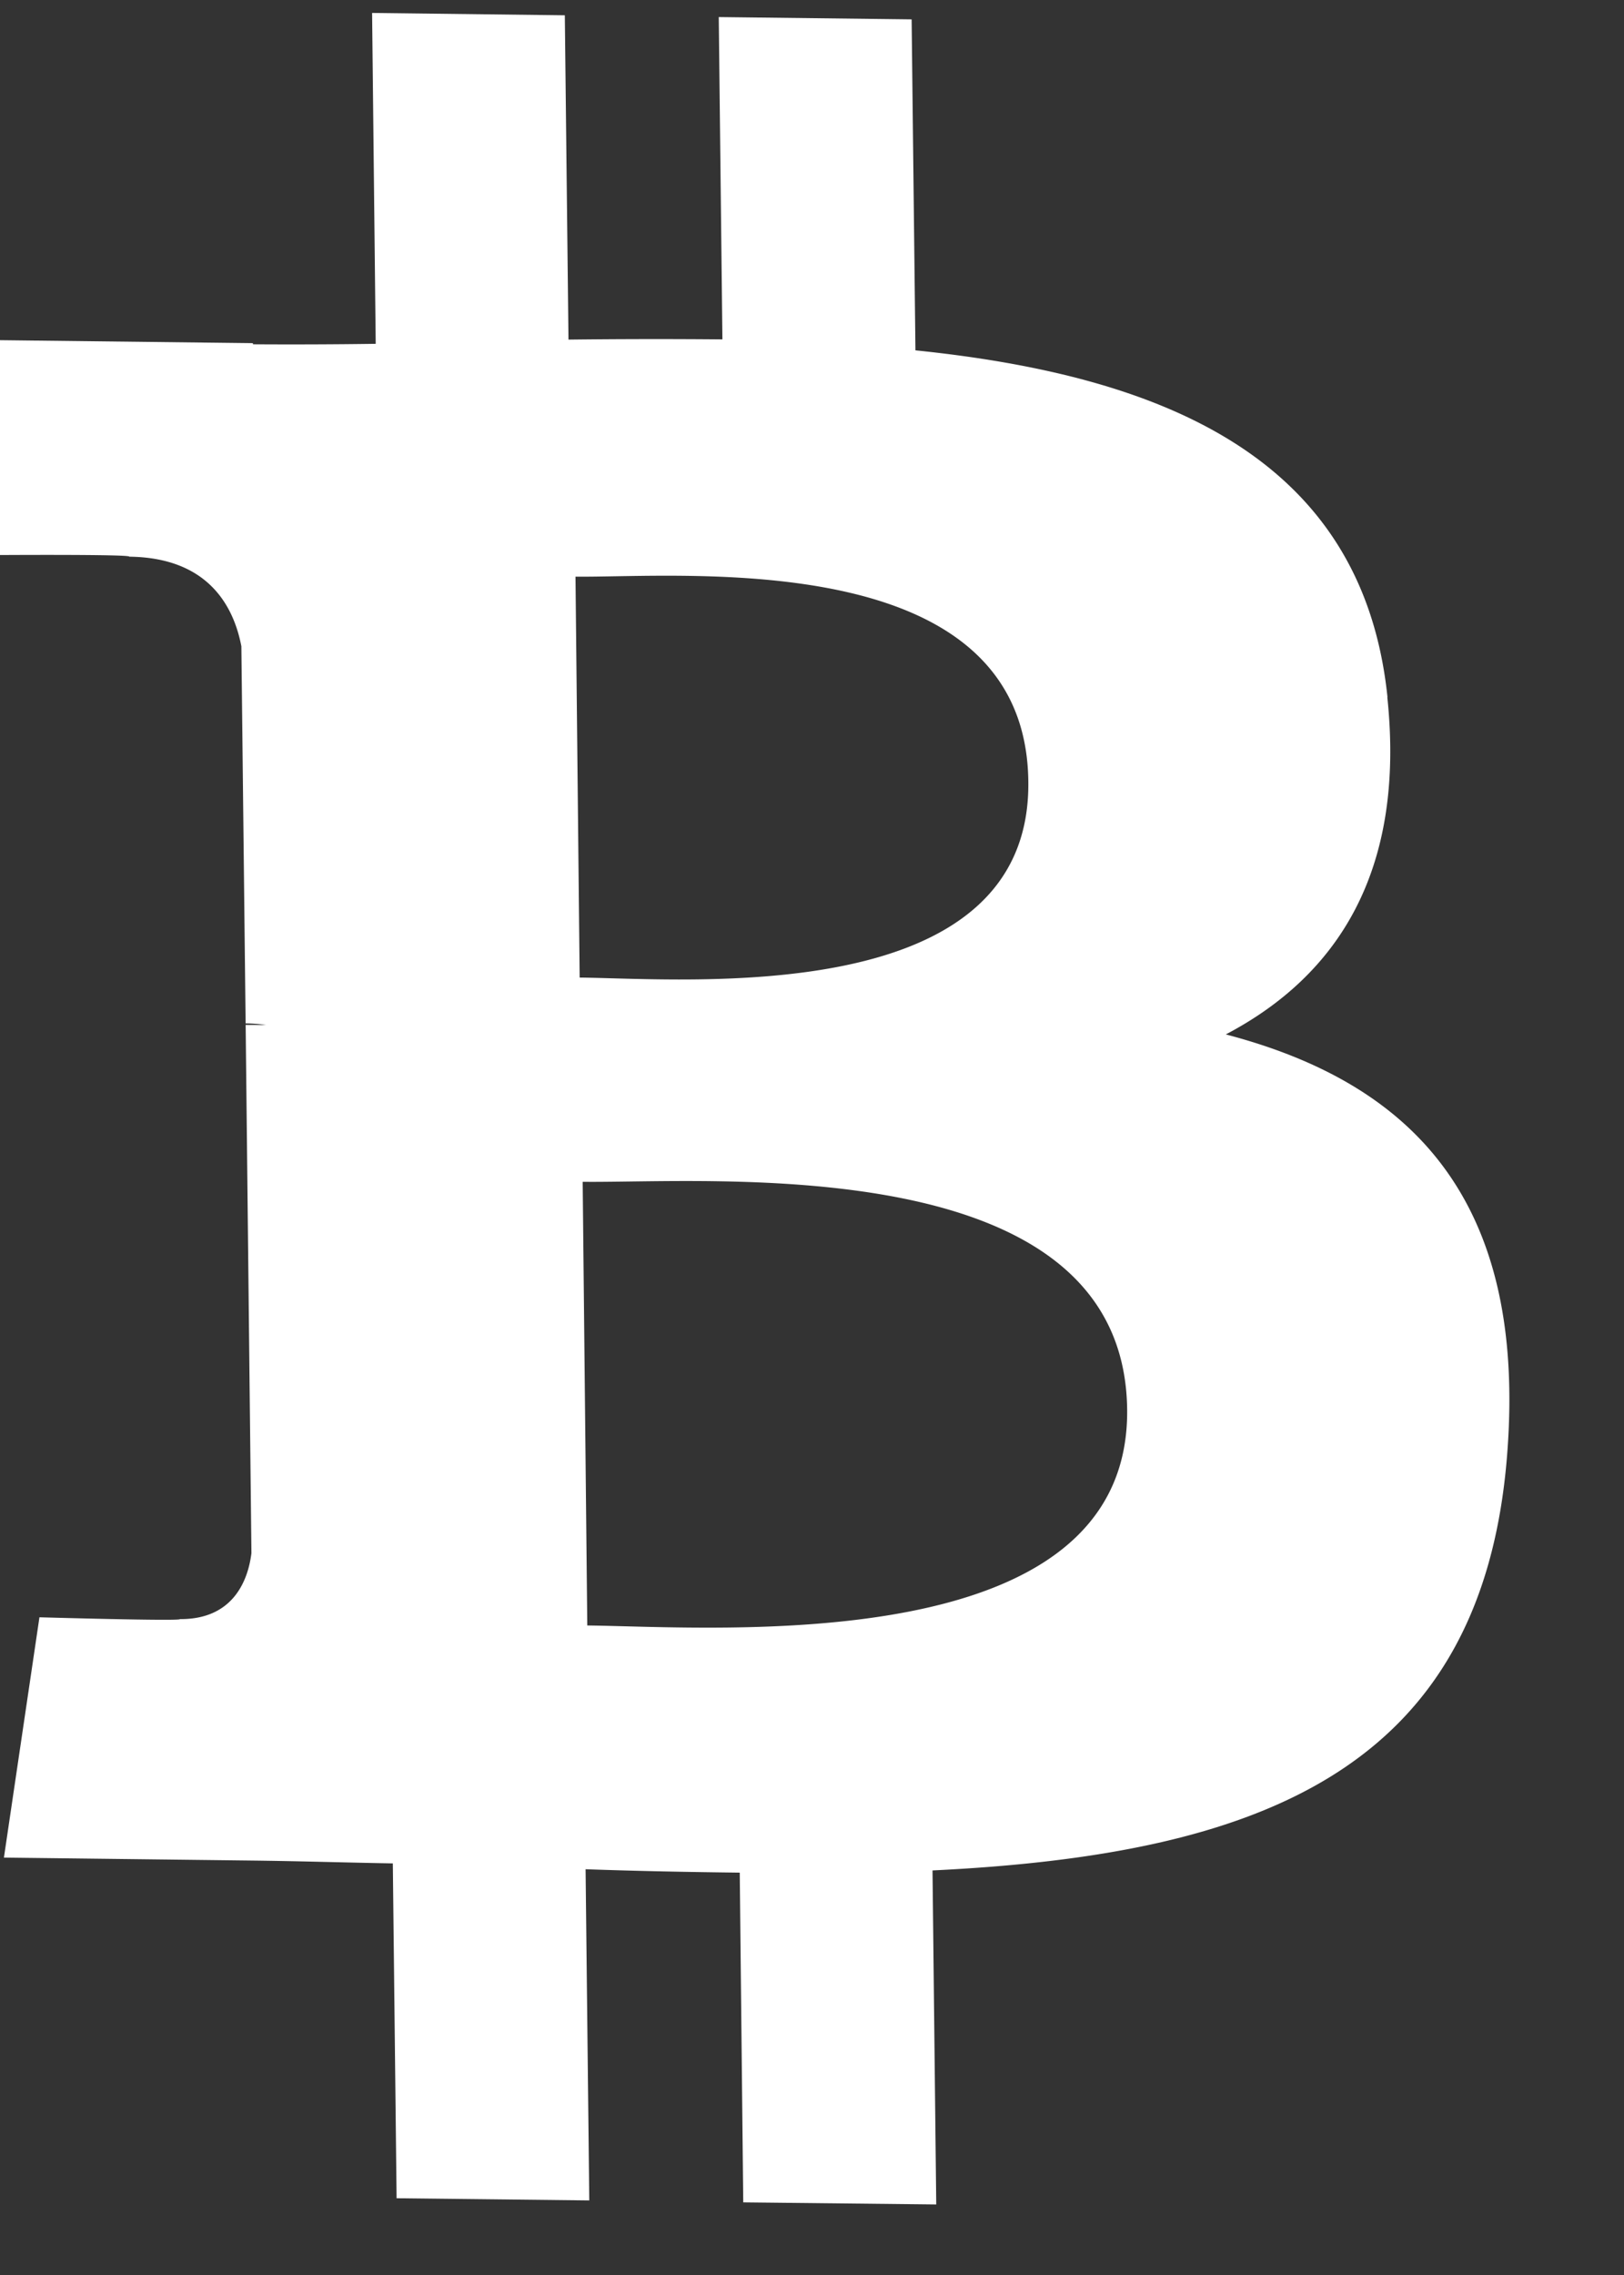 <svg xmlns="http://www.w3.org/2000/svg" xmlns:xlink="http://www.w3.org/1999/xlink" width="30" height="42" viewBox="0 0 10 14"><rect x="0" y="0" width="10" height="14" fill="#333333" stroke="none"/><defs><path id="64jma" d="M370.85 68.699l.572-2.4c.65.169 2.739.484 2.4 1.9-.323 1.359-2.323.669-2.972.5zm2.628 3.395c-.357 1.498-2.766.689-3.547.485l.633-2.656c.78.204 3.285.609 2.914 2.171zm2.616-3.866c.208-1.463-.853-2.25-2.304-2.774l.47-1.982-1.149-.301-.458 1.93a45.59 45.59 0 0 0-.92-.228l.461-1.942-1.148-.301-.471 1.981a36.88 36.88 0 0 1-.734-.18l.001-.007-1.585-.415-.305 1.288s.852.206.834.218c.466.122.55.446.536.702l-.536 2.258a.918.918 0 0 1 .12.04l-.122-.031-.752 3.163c-.057.148-.201.371-.526.287.011.017-.836-.22-.836-.22l-.57 1.382 1.496.392c.278.073.55.15.819.222l-.476 2.005 1.148.3.471-1.983c.313.09.618.172.916.25l-.47 1.974 1.15.3.475-2c1.96.389 3.433.232 4.053-1.629.5-1.498-.025-2.362-1.056-2.926.75-.183 1.316-.701 1.467-1.773z"/></defs><g><g transform="rotate(-14 -68.047 1532.988)"><use fill="#fff" xlink:href="#64jma"/></g></g></svg>